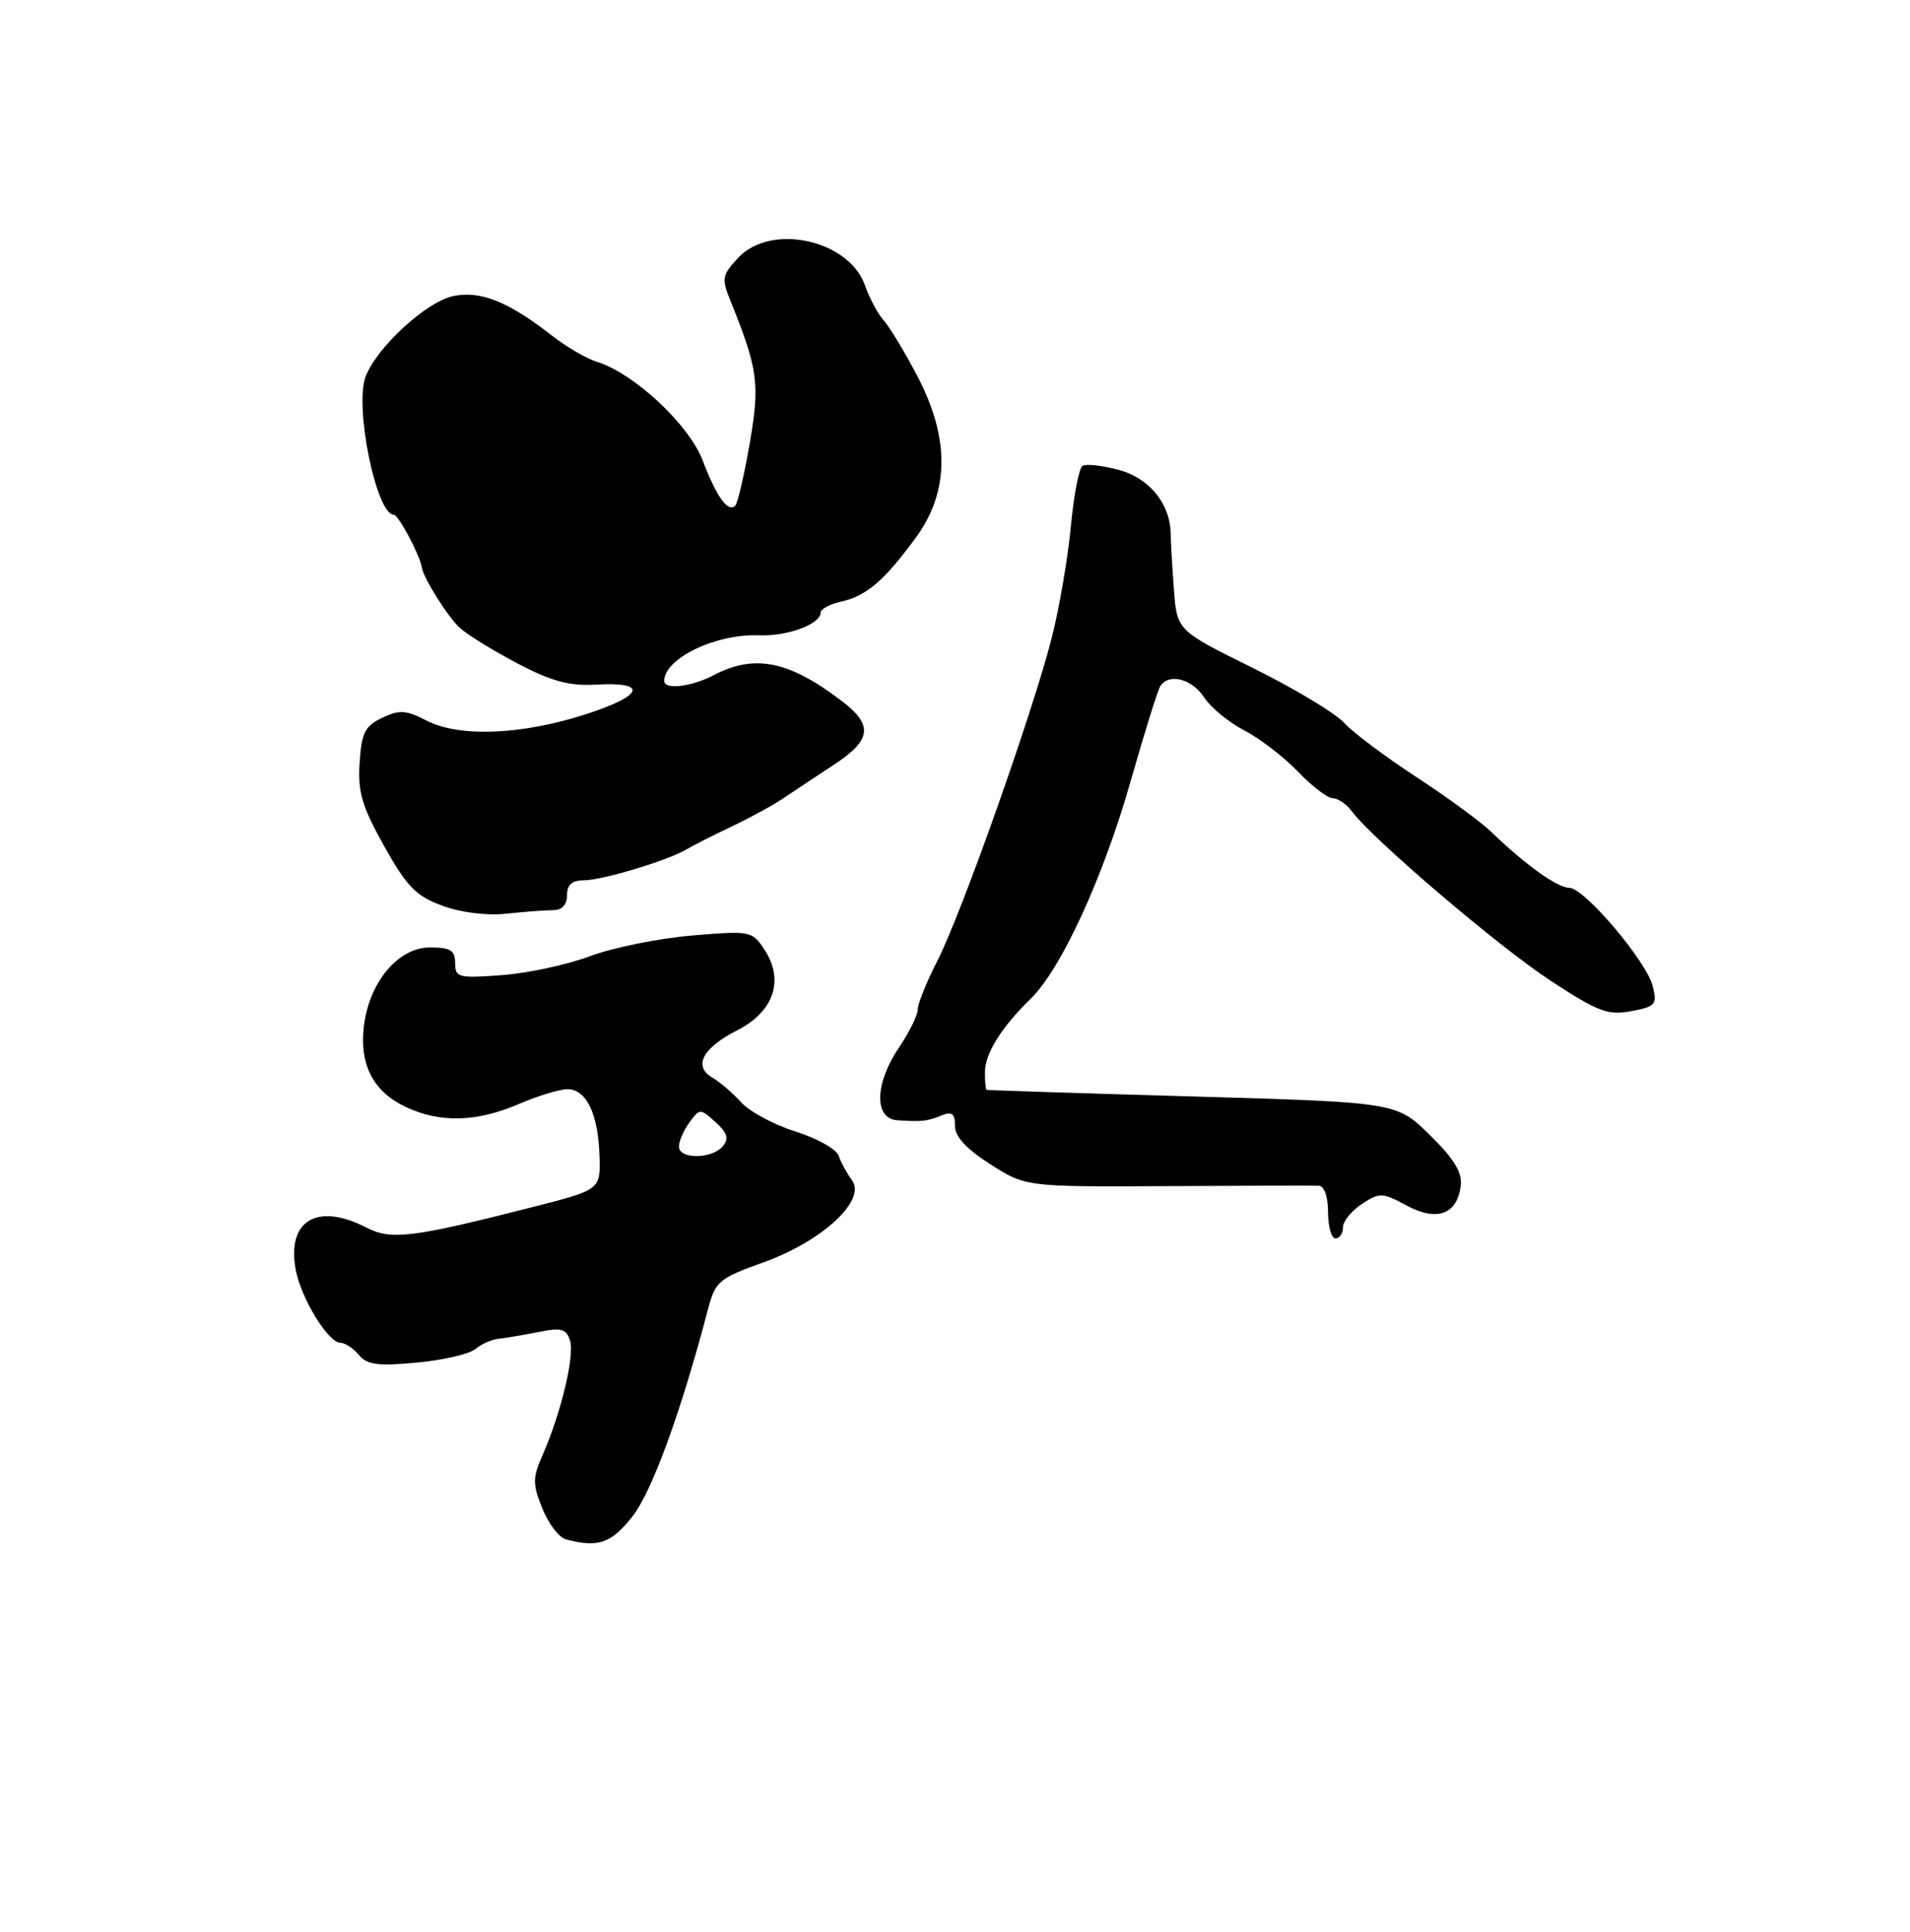 <?xml version="1.0" encoding="UTF-8" standalone="no"?>
<!DOCTYPE svg PUBLIC "-//W3C//DTD SVG 1.1//EN" "http://www.w3.org/Graphics/SVG/1.1/DTD/svg11.dtd" >
<svg xmlns="http://www.w3.org/2000/svg" xmlns:xlink="http://www.w3.org/1999/xlink" version="1.1" viewBox="0 0 256 259">
 <g >
 <path fill="currentColor"
d=" M 84.78 203.25 C 87.40 199.91 91.29 189.23 94.89 175.50 C 95.88 171.75 96.34 171.36 102.30 169.22 C 110.21 166.38 116.15 160.89 114.20 158.22 C 113.51 157.27 112.70 155.78 112.40 154.91 C 112.10 154.03 109.49 152.57 106.61 151.67 C 103.73 150.76 100.46 149.00 99.34 147.76 C 98.22 146.52 96.48 145.02 95.47 144.44 C 92.86 142.92 94.17 140.46 98.87 138.07 C 103.72 135.59 105.14 131.38 102.48 127.32 C 100.81 124.78 100.61 124.74 92.75 125.40 C 88.33 125.77 82.20 127.01 79.11 128.16 C 76.02 129.32 70.69 130.46 67.25 130.71 C 61.44 131.14 61.00 131.03 61.00 129.09 C 61.00 127.38 60.38 127.00 57.62 127.00 C 53.39 127.00 49.51 131.60 48.78 137.50 C 48.14 142.67 50.00 146.30 54.36 148.37 C 58.95 150.54 63.84 150.43 69.50 148.00 C 72.07 146.90 75.01 146.00 76.05 146.00 C 78.58 146.00 80.16 149.26 80.35 154.85 C 80.50 159.47 80.50 159.47 71.50 161.77 C 55.28 165.91 52.42 166.27 49.09 164.54 C 42.53 161.15 38.42 163.60 39.63 170.17 C 40.34 174.02 43.98 179.98 45.63 179.99 C 46.25 180.00 47.36 180.73 48.10 181.62 C 49.19 182.94 50.66 183.13 55.84 182.65 C 59.35 182.32 62.89 181.51 63.70 180.84 C 64.51 180.16 65.92 179.54 66.83 179.45 C 67.75 179.36 70.14 178.95 72.15 178.55 C 75.22 177.93 75.90 178.11 76.40 179.69 C 77.04 181.72 75.22 189.34 72.74 195.00 C 71.37 198.11 71.37 198.91 72.69 202.19 C 73.50 204.22 74.92 206.08 75.83 206.33 C 80.18 207.48 81.93 206.88 84.78 203.25 Z  M 180.00 164.52 C 180.00 163.71 181.14 162.30 182.54 161.38 C 184.92 159.82 185.28 159.84 188.55 161.60 C 192.62 163.79 195.32 162.78 195.79 158.90 C 196.00 157.16 194.86 155.29 191.63 152.13 C 187.18 147.76 187.18 147.76 159.84 146.97 C 144.80 146.54 132.39 146.14 132.25 146.09 C 132.11 146.04 132.00 144.99 132.01 143.75 C 132.01 141.23 134.20 137.72 138.12 133.90 C 142.22 129.92 147.84 117.69 151.52 104.78 C 153.37 98.30 155.16 92.55 155.50 92.00 C 156.63 90.18 159.75 90.96 161.40 93.49 C 162.30 94.86 164.71 96.84 166.76 97.90 C 168.82 98.96 172.05 101.44 173.95 103.41 C 175.84 105.39 177.95 107.00 178.64 107.00 C 179.33 107.00 180.47 107.79 181.19 108.75 C 183.98 112.50 200.86 126.89 207.79 131.43 C 214.18 135.62 215.52 136.13 218.63 135.54 C 221.89 134.93 222.13 134.65 221.52 132.20 C 220.66 128.81 212.34 119.00 210.32 119.00 C 208.74 119.00 204.45 115.92 199.91 111.54 C 198.49 110.17 193.94 106.83 189.81 104.14 C 185.68 101.44 181.32 98.17 180.13 96.87 C 178.93 95.56 173.41 92.25 167.85 89.50 C 157.75 84.50 157.75 84.50 157.34 79.00 C 157.11 75.97 156.92 72.65 156.91 71.60 C 156.88 67.57 154.08 64.10 149.97 62.99 C 147.76 62.40 145.57 62.15 145.10 62.44 C 144.62 62.73 143.92 66.38 143.53 70.55 C 143.14 74.72 142.00 81.37 141.01 85.32 C 138.53 95.17 128.92 122.35 125.67 128.72 C 124.20 131.59 123.00 134.56 123.00 135.33 C 123.00 136.09 121.87 138.38 120.50 140.40 C 117.24 145.21 117.12 149.94 120.25 150.16 C 123.53 150.39 124.31 150.30 126.25 149.50 C 127.59 148.95 128.00 149.28 128.00 150.92 C 128.00 152.36 129.52 154.01 132.75 156.07 C 137.50 159.09 137.50 159.09 156.50 158.99 C 166.95 158.93 176.06 158.91 176.75 158.94 C 177.50 158.98 178.00 160.40 178.00 162.50 C 178.00 164.43 178.45 166.00 179.00 166.00 C 179.55 166.00 180.00 165.34 180.00 164.52 Z  M 74.14 122.00 C 75.33 122.00 76.00 121.28 76.00 120.00 C 76.00 118.59 76.67 118.00 78.25 118.00 C 80.68 118.01 89.55 115.33 92.00 113.86 C 92.83 113.36 95.53 111.99 98.00 110.82 C 100.47 109.65 103.62 107.93 105.00 107.00 C 106.38 106.07 109.41 104.06 111.75 102.52 C 116.84 99.18 117.08 97.19 112.79 93.94 C 105.71 88.55 101.13 87.64 95.64 90.51 C 92.59 92.09 88.99 92.50 89.02 91.25 C 89.08 88.23 95.96 84.93 101.73 85.16 C 105.56 85.31 110.00 83.66 110.00 82.09 C 110.00 81.63 111.24 80.97 112.75 80.64 C 116.14 79.88 118.56 77.80 122.76 72.05 C 127.27 65.87 127.32 58.72 122.92 50.35 C 121.23 47.13 119.21 43.80 118.44 42.94 C 117.66 42.07 116.54 39.97 115.94 38.27 C 113.81 32.15 103.36 29.86 98.97 34.53 C 96.78 36.86 96.69 37.33 97.89 40.28 C 101.61 49.51 101.87 51.43 100.48 59.46 C 99.74 63.72 98.87 67.46 98.55 67.78 C 97.59 68.75 96.03 66.60 94.19 61.74 C 92.36 56.92 84.97 50.02 80.00 48.50 C 78.62 48.08 75.92 46.50 74.00 45.00 C 68.15 40.44 64.48 38.96 60.82 39.67 C 57.21 40.38 50.52 46.51 49.00 50.49 C 47.48 54.50 50.44 69.00 52.79 69.00 C 53.40 69.00 56.31 74.47 56.52 76.00 C 56.71 77.42 60.03 82.72 61.65 84.18 C 62.67 85.10 66.15 87.24 69.38 88.94 C 73.93 91.33 76.32 91.97 79.88 91.77 C 86.94 91.36 86.28 93.24 78.49 95.75 C 69.86 98.53 61.55 98.85 57.17 96.59 C 54.42 95.17 53.54 95.11 51.22 96.22 C 48.91 97.32 48.45 98.23 48.20 102.25 C 47.94 106.16 48.52 108.10 51.49 113.42 C 54.54 118.86 55.75 120.11 59.30 121.41 C 61.81 122.33 65.27 122.76 67.89 122.47 C 70.30 122.21 73.12 122.00 74.14 122.00 Z  M 91.00 153.69 C 91.00 152.97 91.63 151.51 92.41 150.45 C 93.79 148.56 93.86 148.56 95.91 150.42 C 97.50 151.86 97.73 152.62 96.87 153.65 C 95.44 155.38 91.00 155.41 91.00 153.69 Z "/>
</g>
</svg>